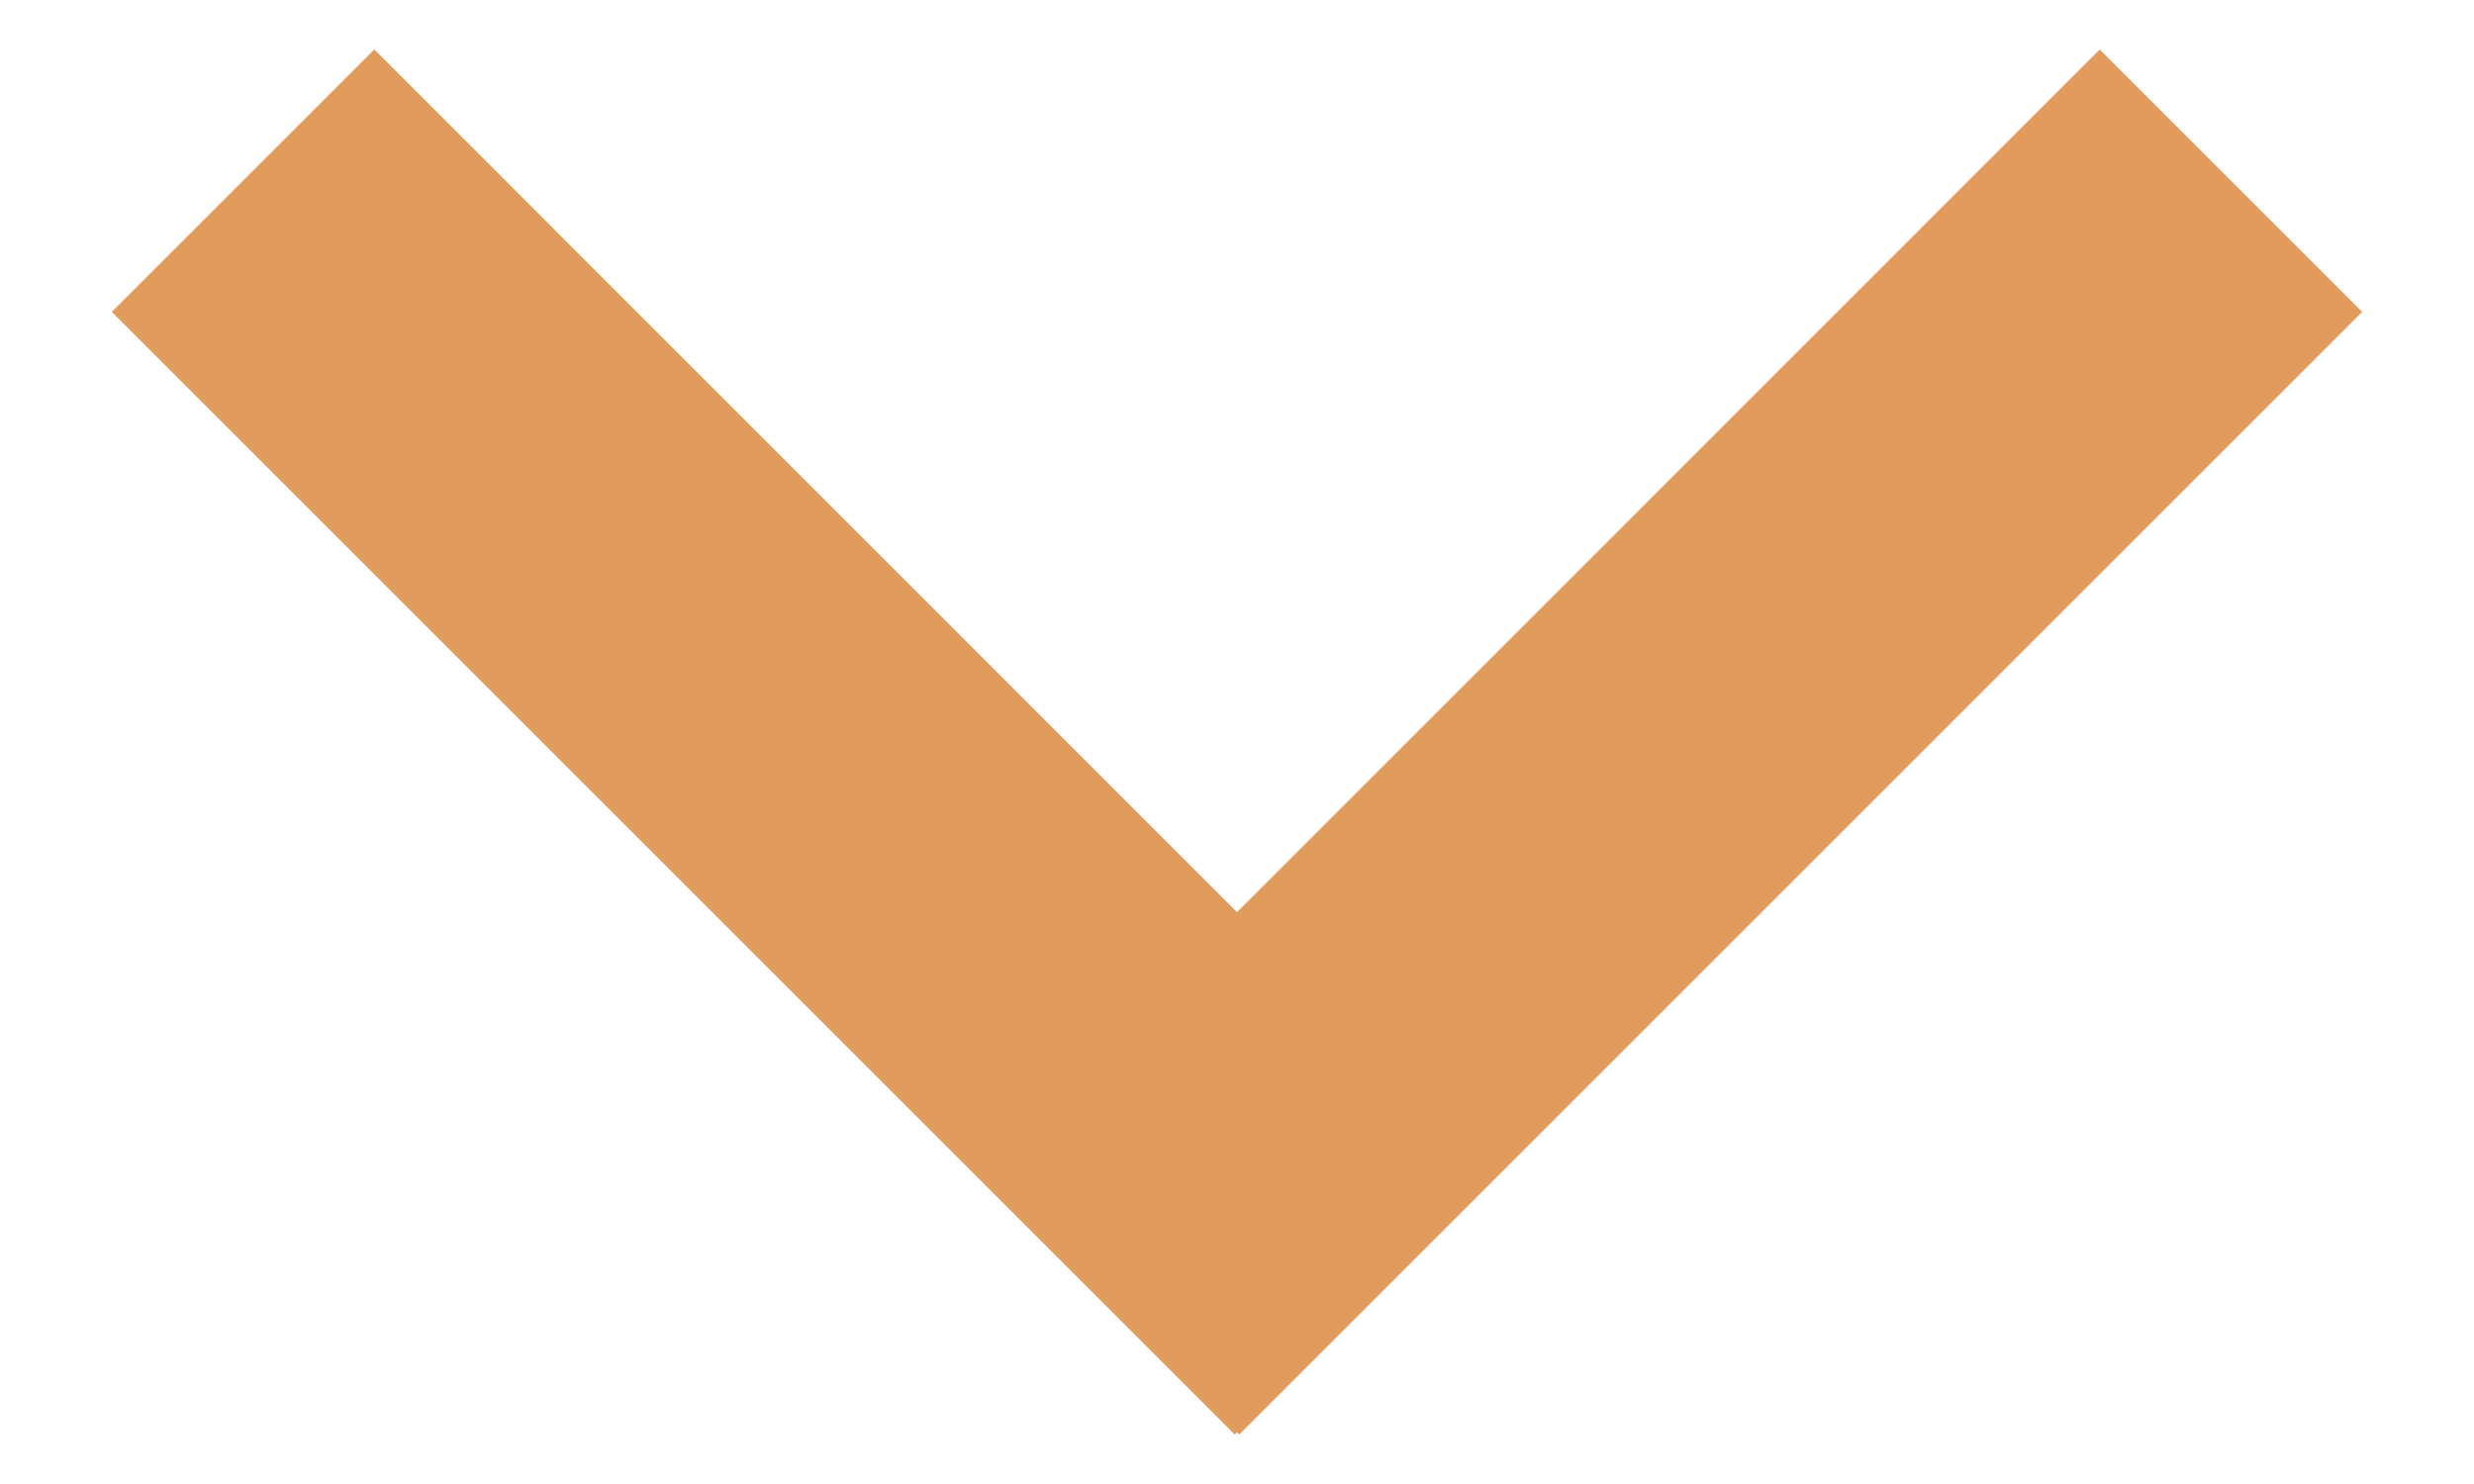 <svg xmlns="http://www.w3.org/2000/svg" width="10" height="6" viewBox="0 0 10 6">
    <path fill="#E19C5D" fill-rule="evenodd" d="M8.009,5.2 L12.548,9.739 L11.487,10.8 L8,7.312 L4.513,10.8 L3.452,9.739 L7.991,5.2 L8,5.209 L8.009,5.2 Z" transform="translate(-299, -2792) translate(296, 2787) translate(8, 8) scale(-1, -1) translate(-8, -8)"/>
</svg>
